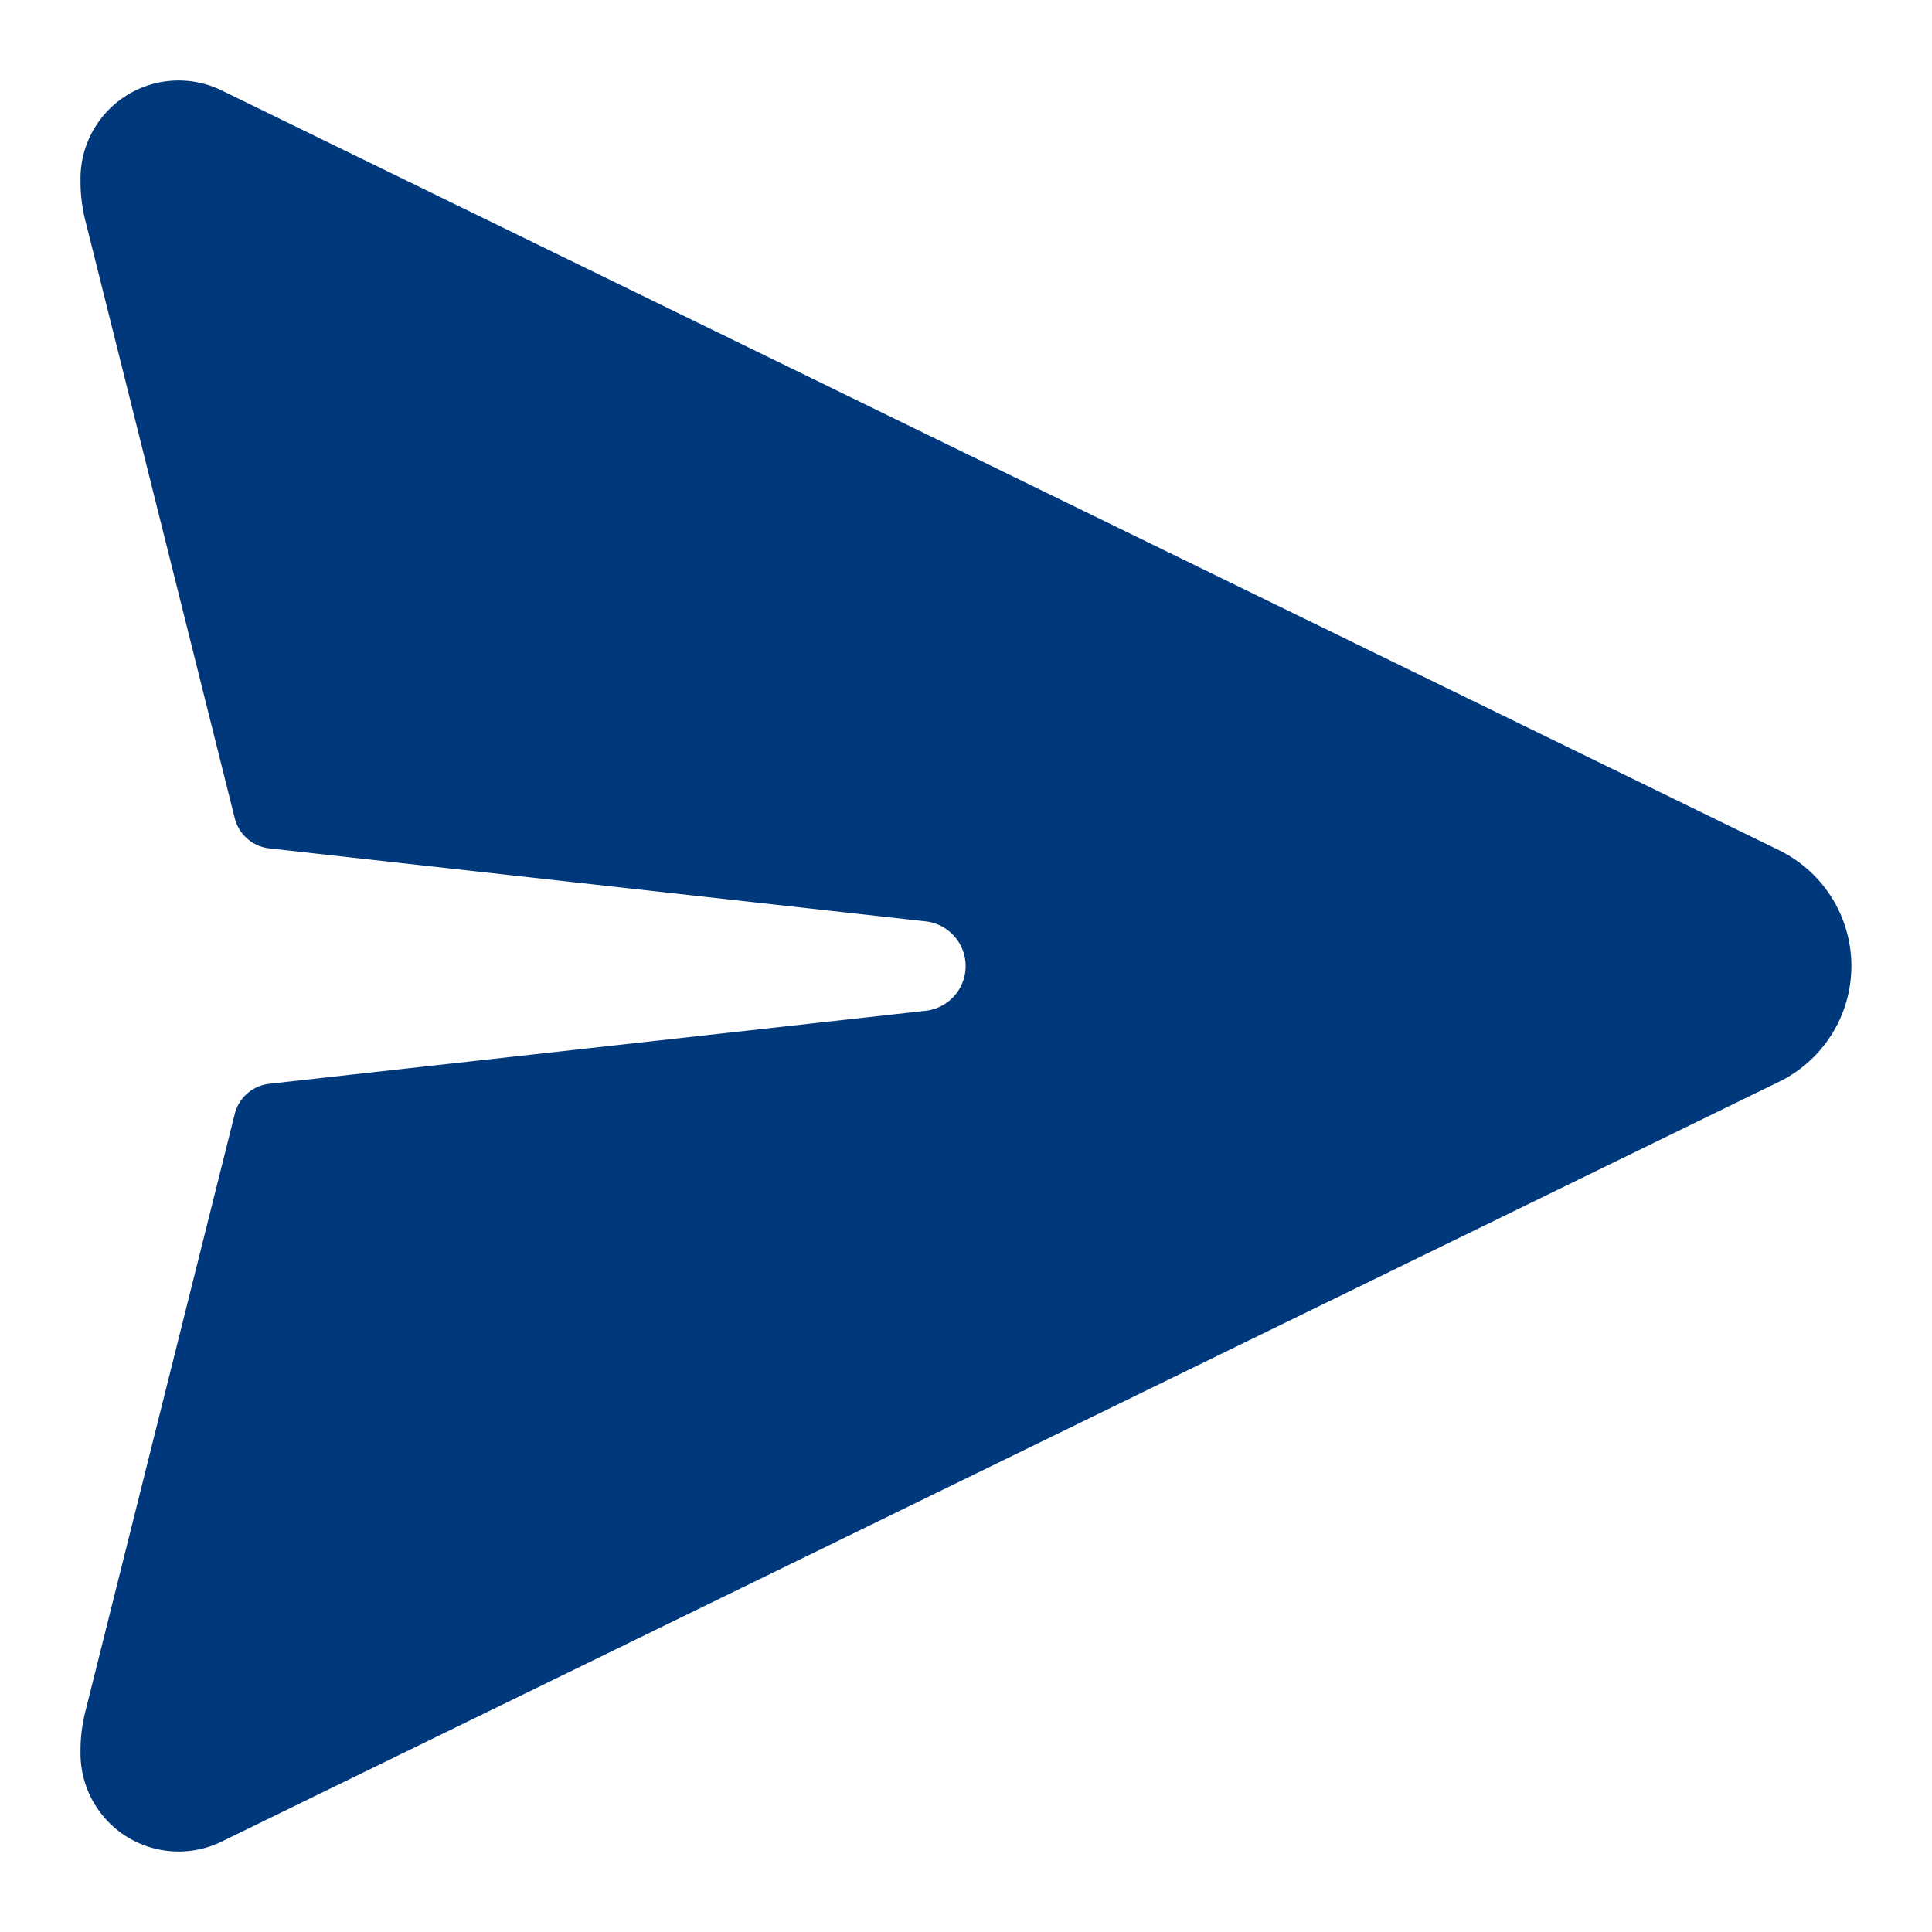 <svg xmlns="http://www.w3.org/2000/svg" version="1.1" xmlns:xlink="http://www.w3.org/1999/xlink" width="512" height="512" x="0" y="0" viewBox="0 0 24 24" style="enable-background:new 0 0 512 512" xml:space="preserve" class=""><g><path fill="#00387c" d="M22.101 10.562 2.753 1.123A1.219 1.219 0 0 0 1 2.22v.035a2 2 0 0 0 .06.485l1.856 7.424a.5.5 0 0 0 .43.375l8.157.907a.559.559 0 0 1 0 1.11l-8.157.907a.5.5 0 0 0-.43.375L1.06 21.261a2 2 0 0 0-.06.485v.035a1.219 1.219 0 0 0 1.753 1.096L22.1 13.438a1.6 1.6 0 0 0 0-2.876z" opacity="1" data-original="#000000" class=""></path></g></svg>